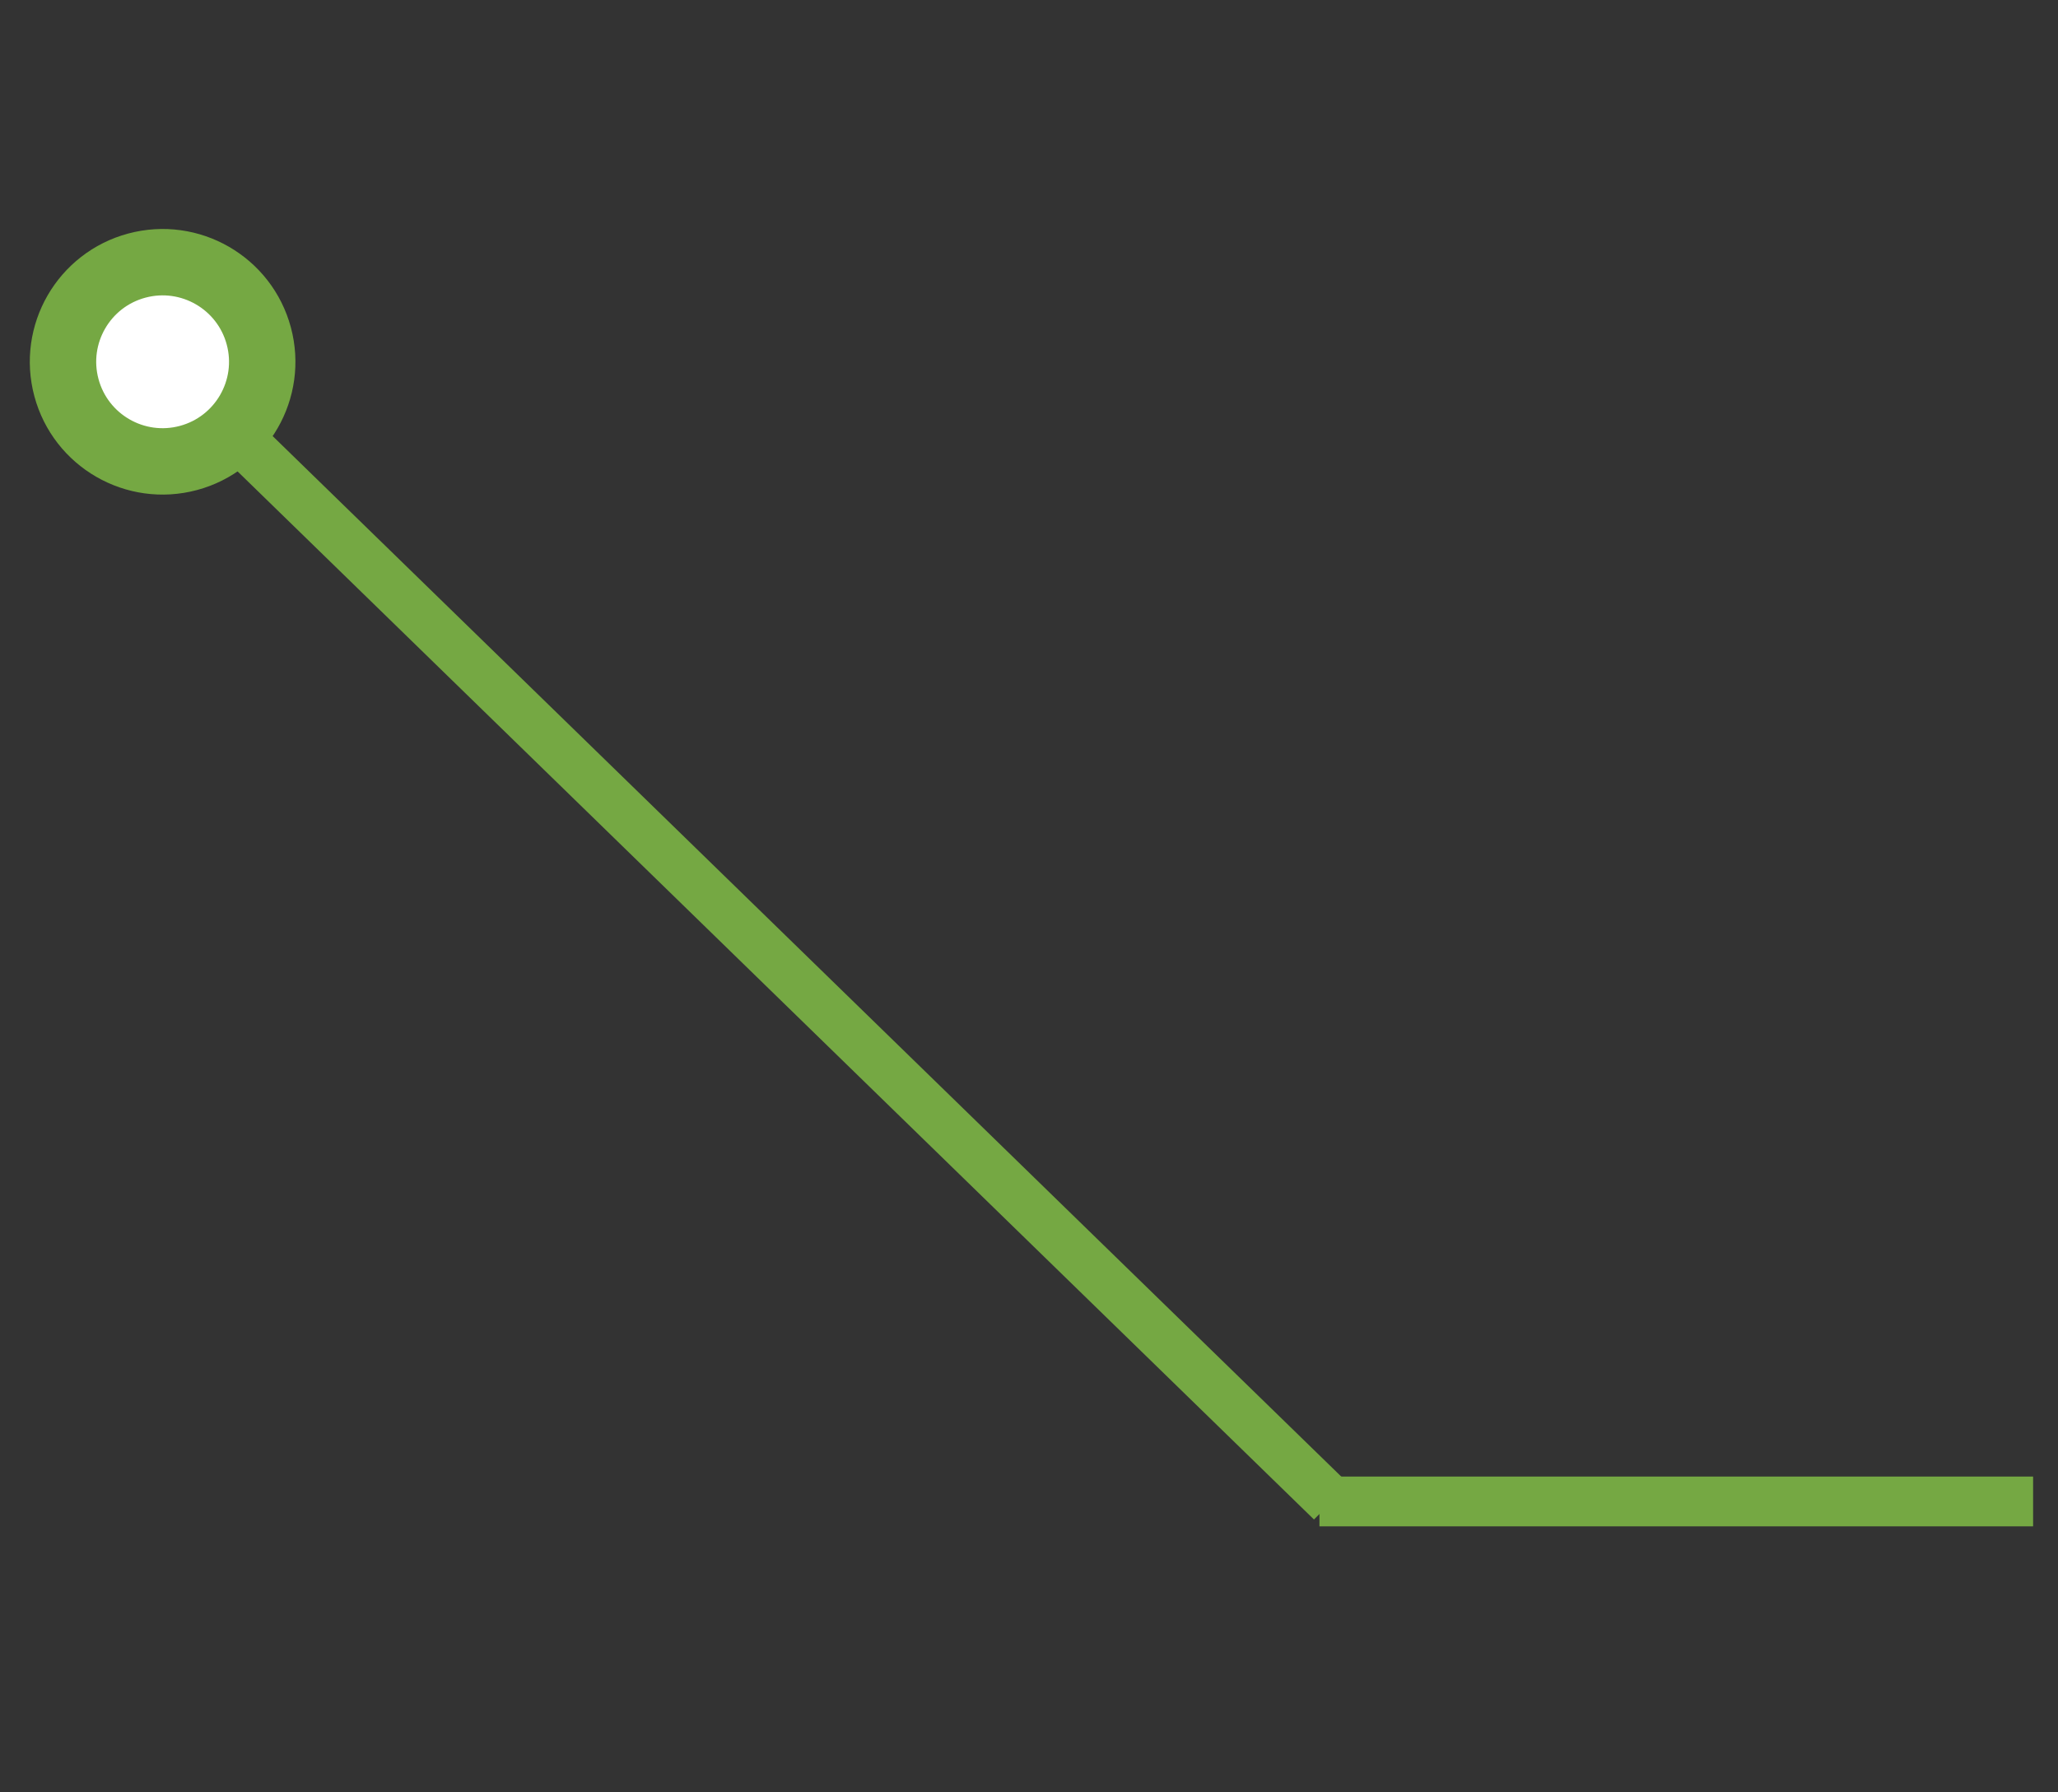 <svg width="62" height="54" viewBox="0 0 62 54" fill="none" xmlns="http://www.w3.org/2000/svg">
<rect x="0" y="0" width="62" height="54" fill="#333333" stroke="none"/>
<path d="M40.29 44.721L7.009 12.314L6.302 13.021L39.583 45.428L40.29 44.721Z" fill="#75A843" stroke="#75A843" stroke-width="0.5"/>
<circle r="3" transform="matrix(-0.259 -0.966 -0.966 0.259 4.899 10.9)" fill="white" stroke="#75A843" stroke-width="2"/>
<path d="M40 45.736H61V44.736H40V45.736Z" fill="#75A843" stroke="#75A843" stroke-width="0.5"/>
</svg>
